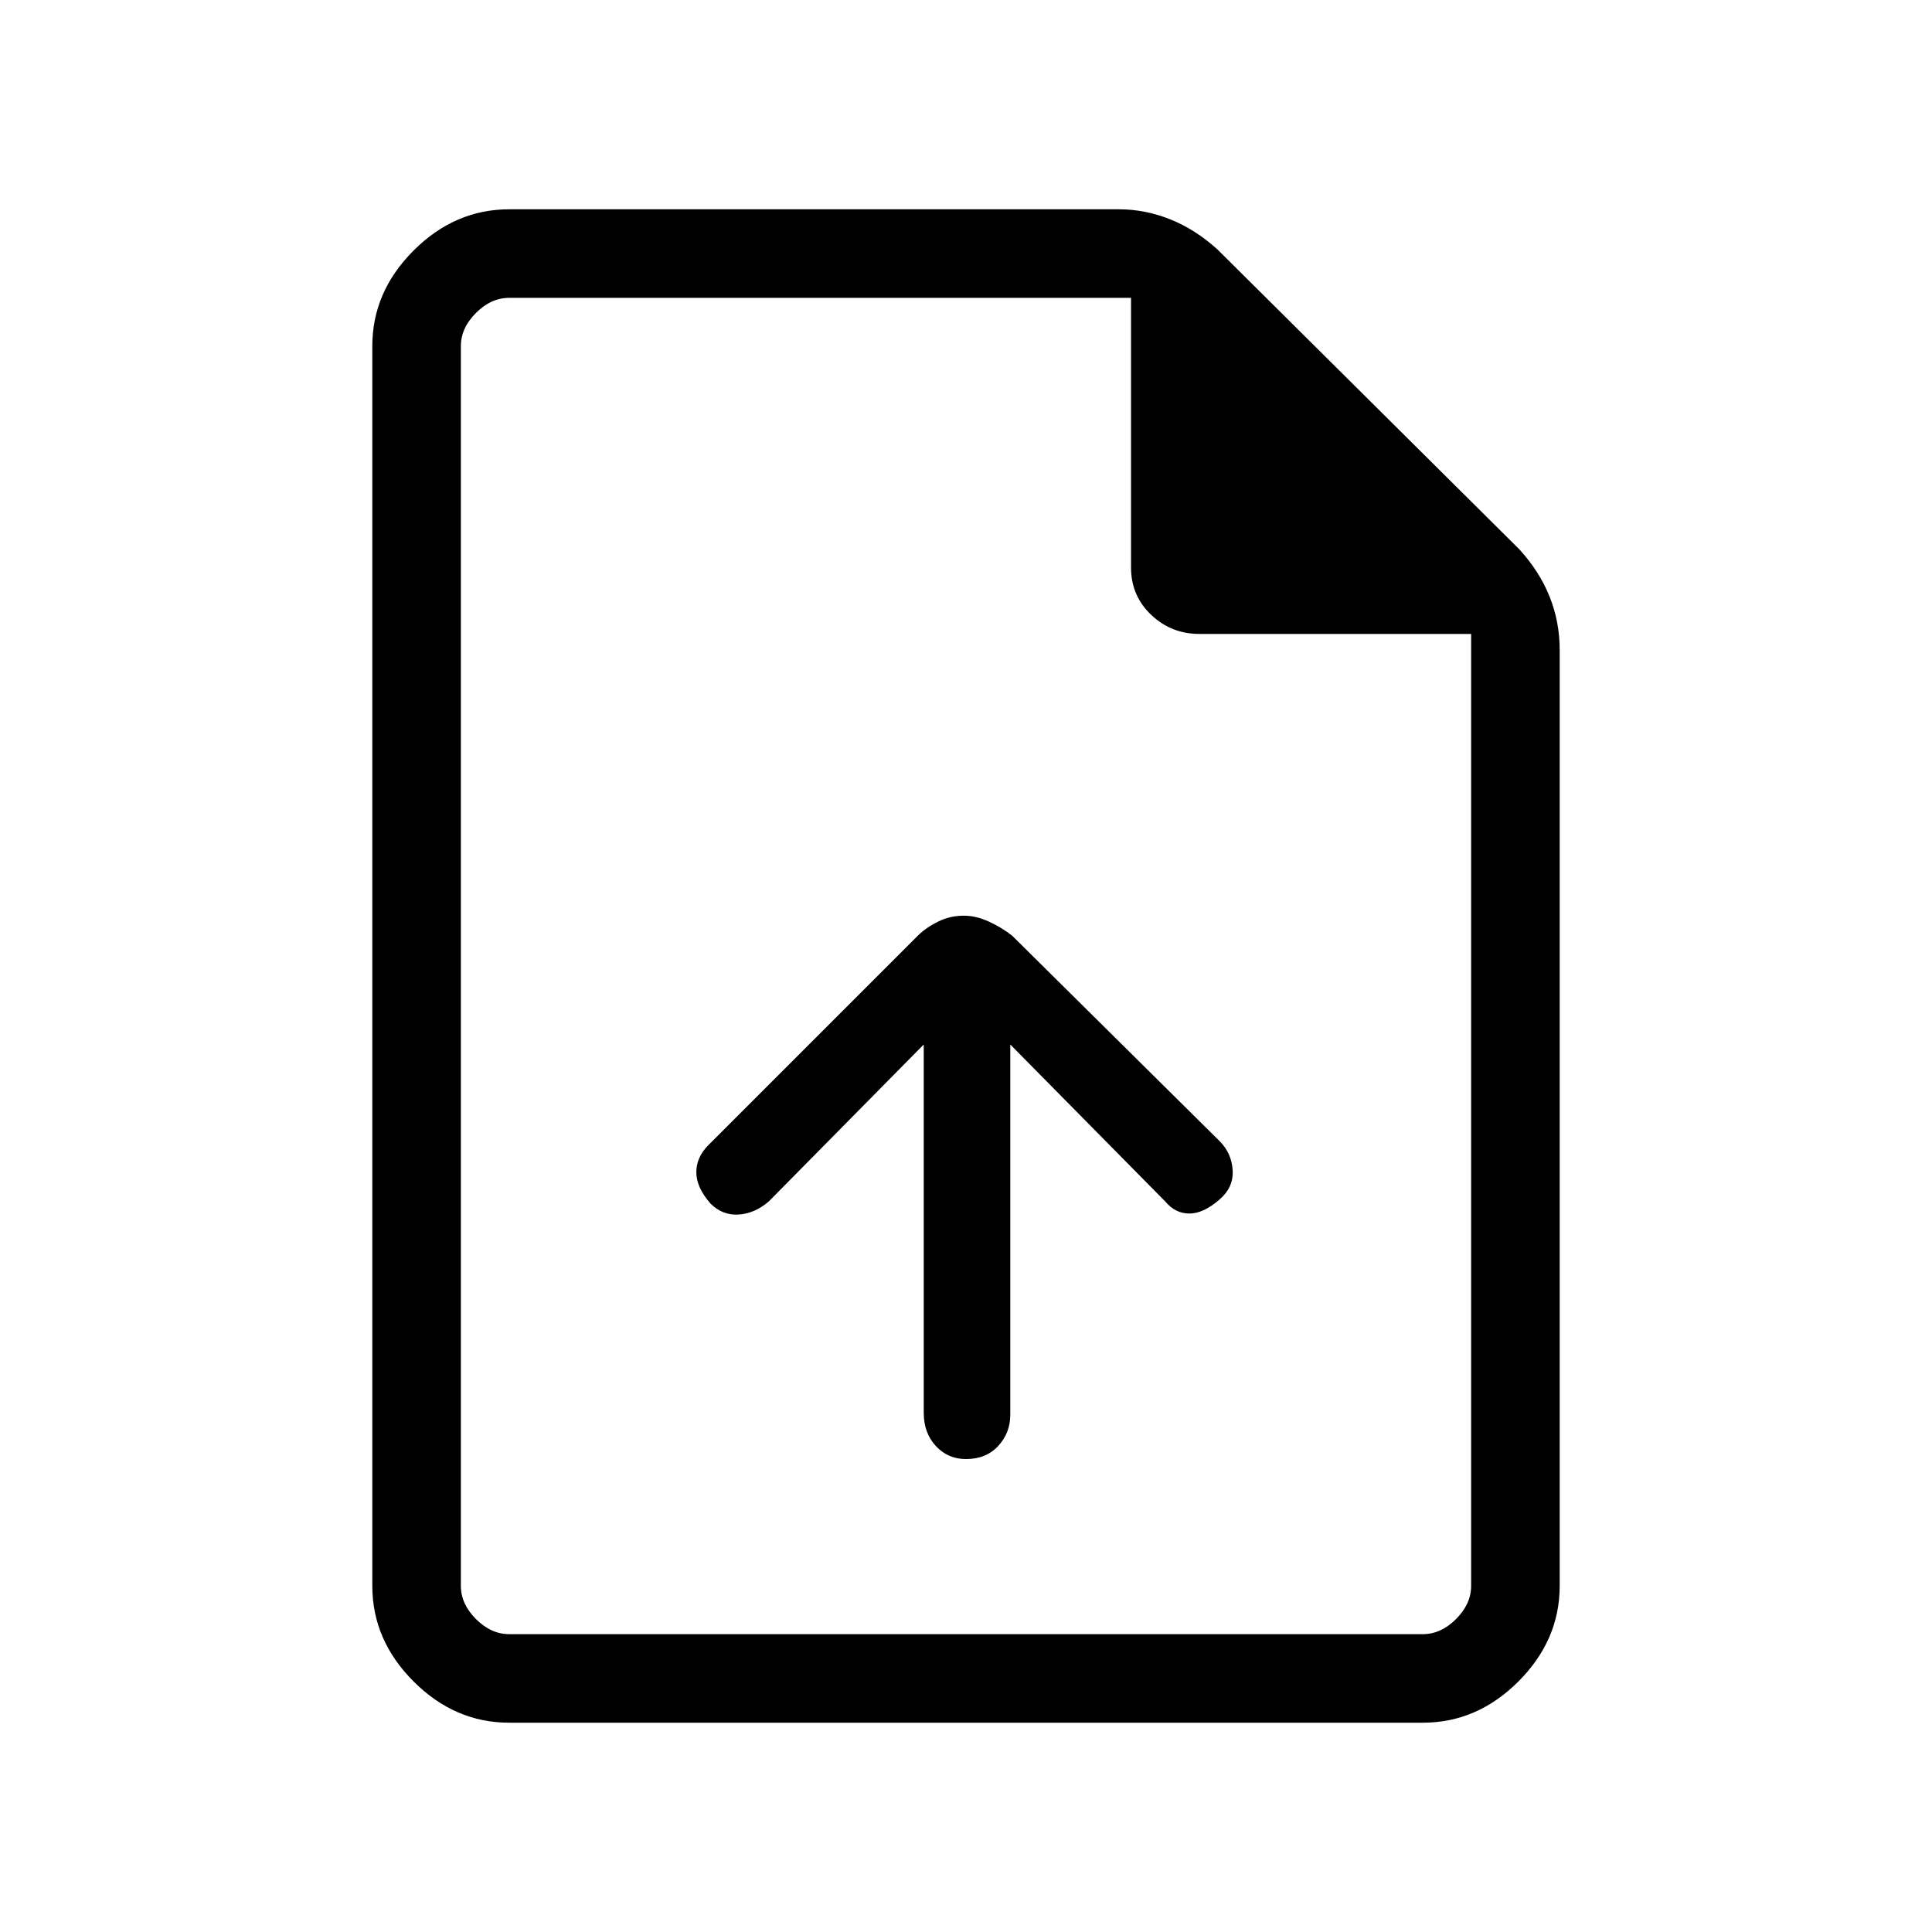 <svg xmlns="http://www.w3.org/2000/svg" height="48" width="48"><path d="M24 36.25Q24.5 36.25 24.8 35.925Q25.1 35.6 25.1 35.15V25.95L28.95 29.85Q29.2 30.15 29.55 30.15Q29.9 30.15 30.3 29.8Q30.65 29.5 30.625 29.075Q30.6 28.65 30.3 28.35L25.15 23.25Q24.9 23.05 24.575 22.9Q24.25 22.75 23.95 22.75Q23.6 22.75 23.3 22.9Q23 23.05 22.8 23.25L17.6 28.45Q17.3 28.75 17.3 29.125Q17.3 29.5 17.65 29.9Q17.95 30.2 18.35 30.175Q18.75 30.15 19.1 29.85L22.95 25.95V35.1Q22.95 35.6 23.25 35.925Q23.55 36.25 24 36.25ZM12.65 42.8Q11.3 42.8 10.275 41.775Q9.25 40.75 9.25 39.4V8.6Q9.25 7.25 10.275 6.225Q11.3 5.2 12.65 5.2H27.8Q28.45 5.2 29.075 5.45Q29.7 5.7 30.25 6.2L37.75 13.65Q38.25 14.2 38.5 14.825Q38.75 15.45 38.75 16.15V39.4Q38.75 40.75 37.725 41.775Q36.7 42.8 35.35 42.8ZM28.1 7.4H12.65Q12.2 7.4 11.825 7.775Q11.45 8.15 11.45 8.6V39.4Q11.45 39.85 11.825 40.225Q12.2 40.6 12.65 40.6H35.35Q35.8 40.6 36.175 40.225Q36.55 39.85 36.55 39.4V15.75H29.8Q29.1 15.75 28.6 15.275Q28.1 14.8 28.1 14.1ZM11.45 7.4V14.1Q11.45 14.8 11.45 15.275Q11.45 15.75 11.45 15.75V7.4V14.1Q11.45 14.8 11.45 15.275Q11.45 15.75 11.45 15.75V39.4Q11.45 39.85 11.45 40.225Q11.45 40.6 11.45 40.6Q11.45 40.6 11.45 40.225Q11.45 39.85 11.45 39.4V8.6Q11.45 8.15 11.45 7.775Q11.45 7.4 11.45 7.4Z"/></svg>